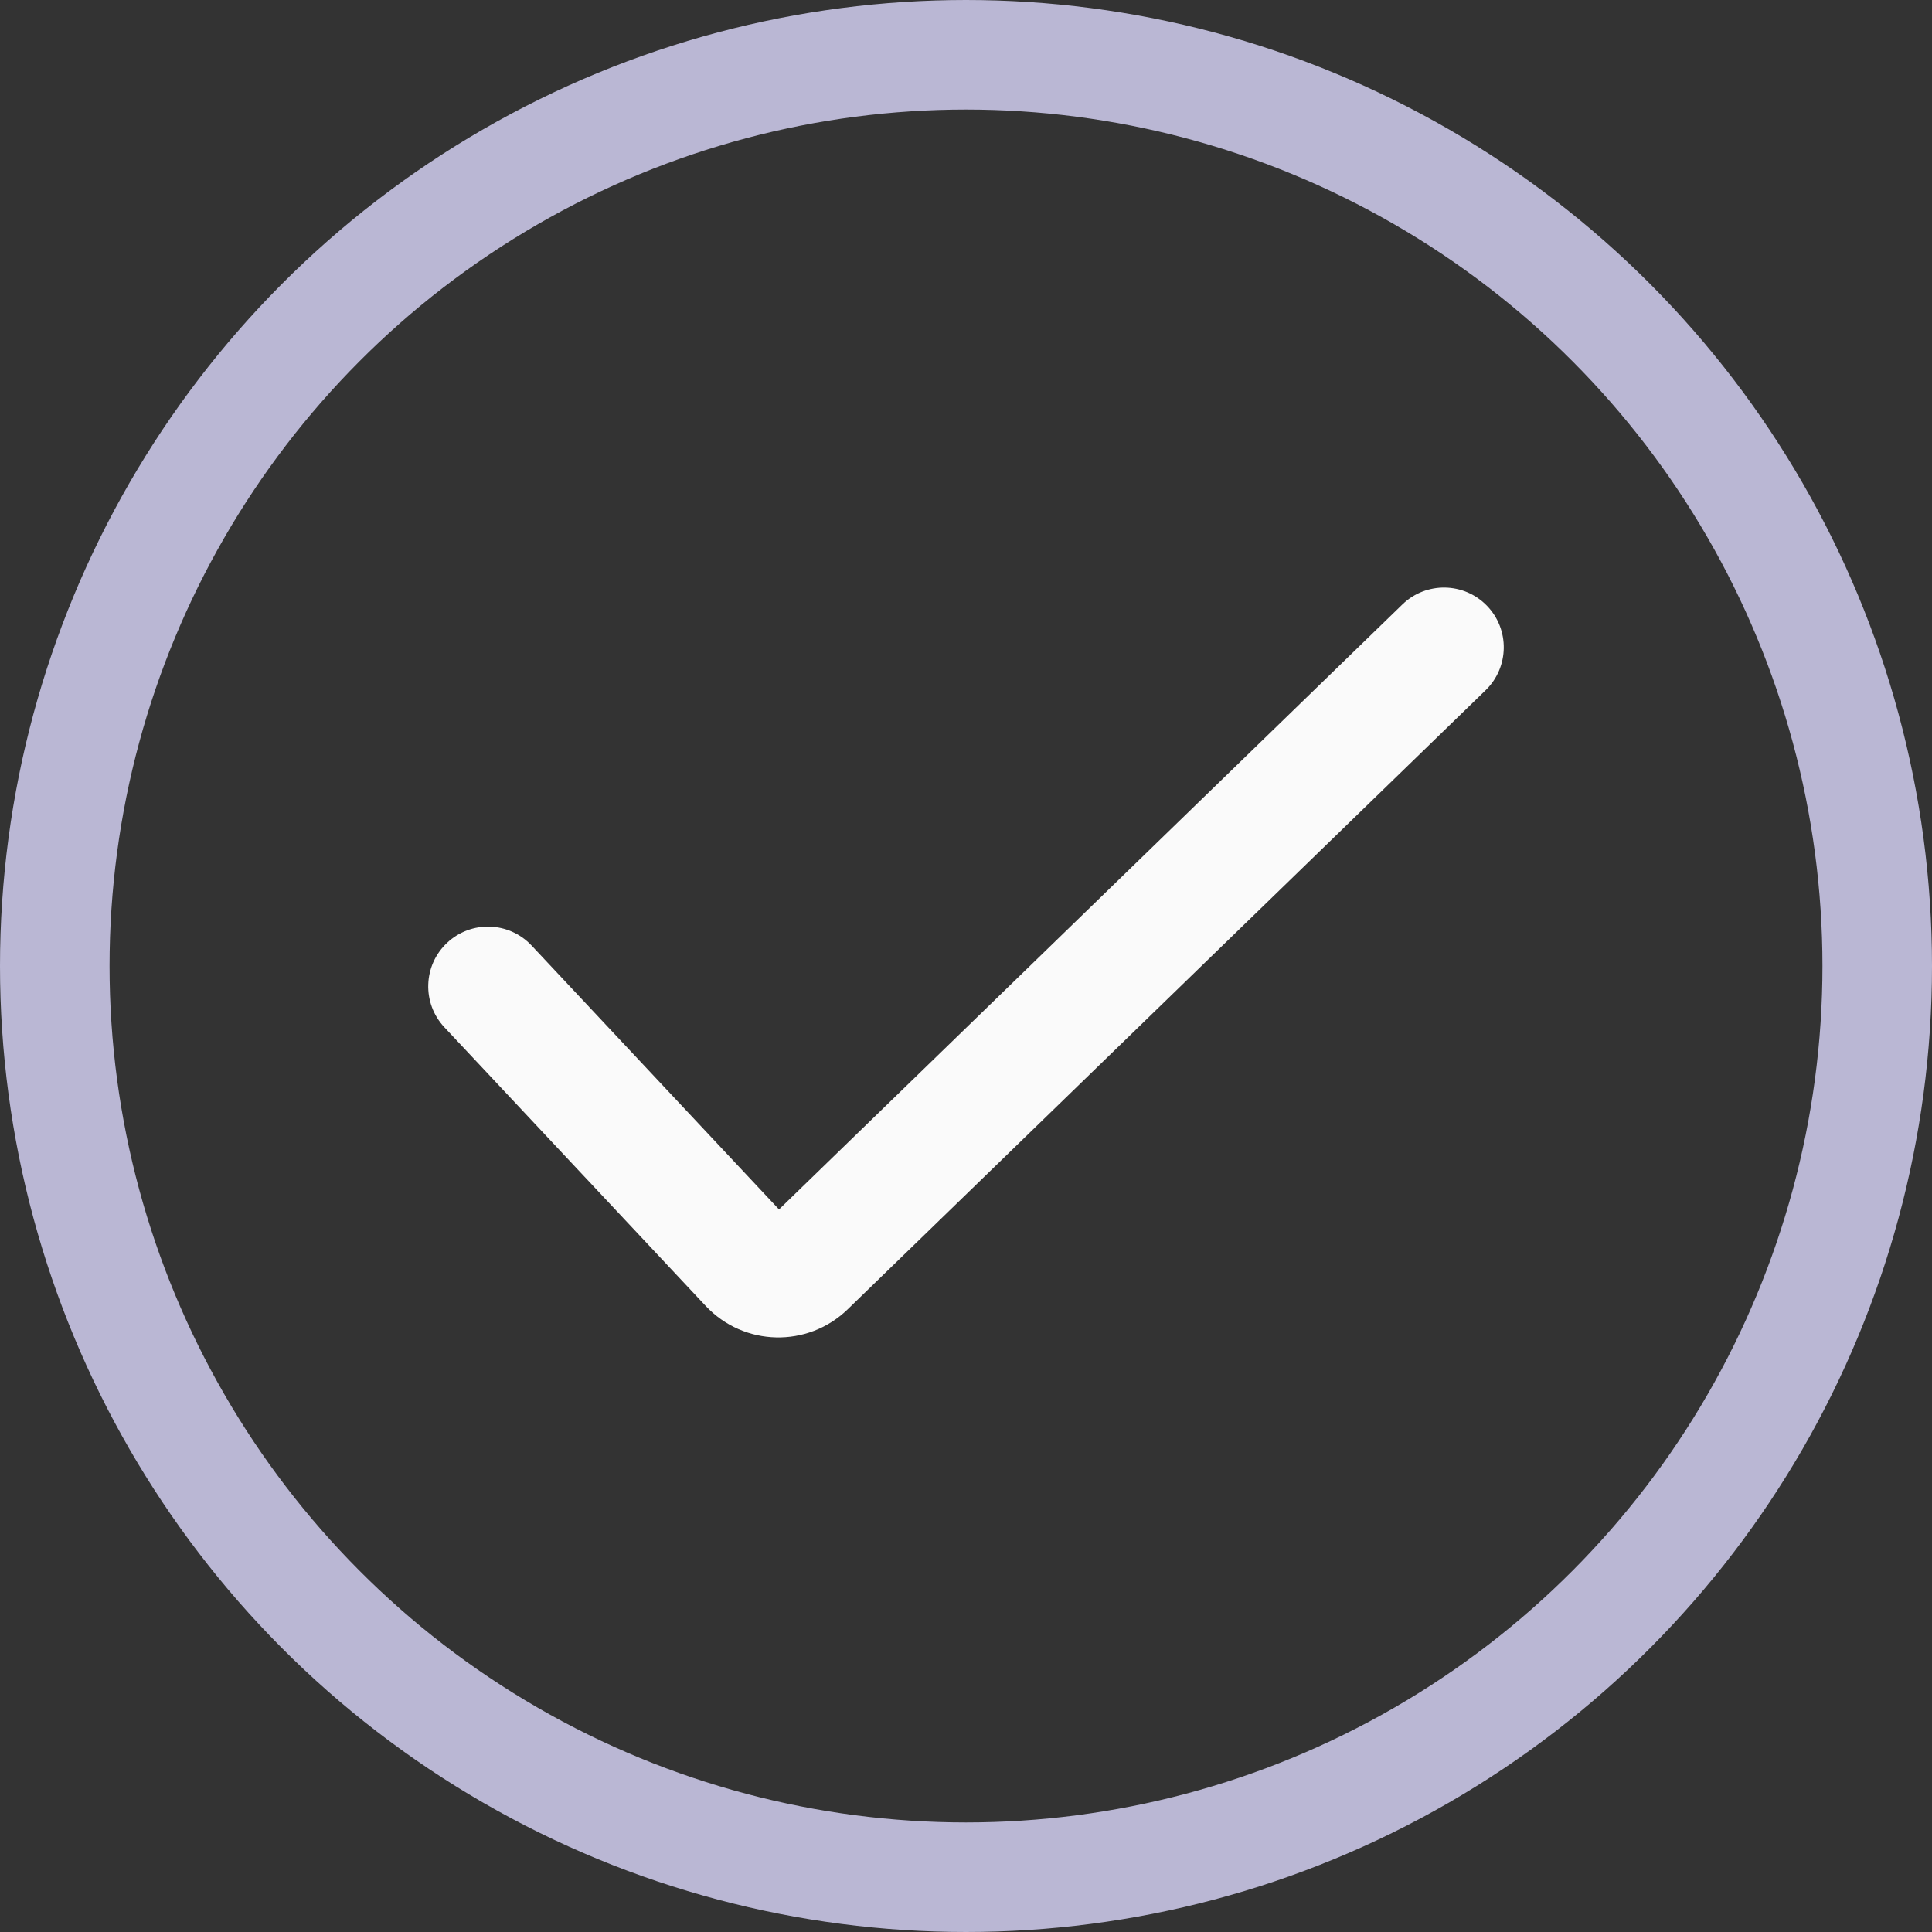<svg width="194" height="194" viewBox="0 0 194 194" fill="none" xmlns="http://www.w3.org/2000/svg">
<rect x="0" y="0" width="194" height="194" fill="#333333" stroke="none"/>
<circle cx="97" cy="97" r="91.5" stroke="#BAB7D4" stroke-width="11"/>
<path d="M53.377 94.944C51.11 92.526 47.313 92.404 44.896 94.671C42.479 96.937 42.357 100.734 44.623 103.152L53.377 94.944ZM75.24 127.032L70.863 131.136L70.863 131.136L75.24 127.032ZM80.944 127.166L76.765 122.86L76.765 122.86L80.944 127.166ZM149.179 69.306C151.557 66.998 151.613 63.199 149.306 60.821C146.998 58.443 143.199 58.386 140.821 60.694L149.179 69.306ZM44.623 103.152L70.863 131.136L79.617 122.928L53.377 94.944L44.623 103.152ZM85.122 131.472L149.179 69.306L140.821 60.694L76.765 122.86L85.122 131.472ZM70.863 131.136C74.687 135.213 81.111 135.365 85.122 131.472L76.765 122.86C77.567 122.082 78.852 122.112 79.617 122.927L70.863 131.136Z" fill="#FAFAFA"/>
</svg>
